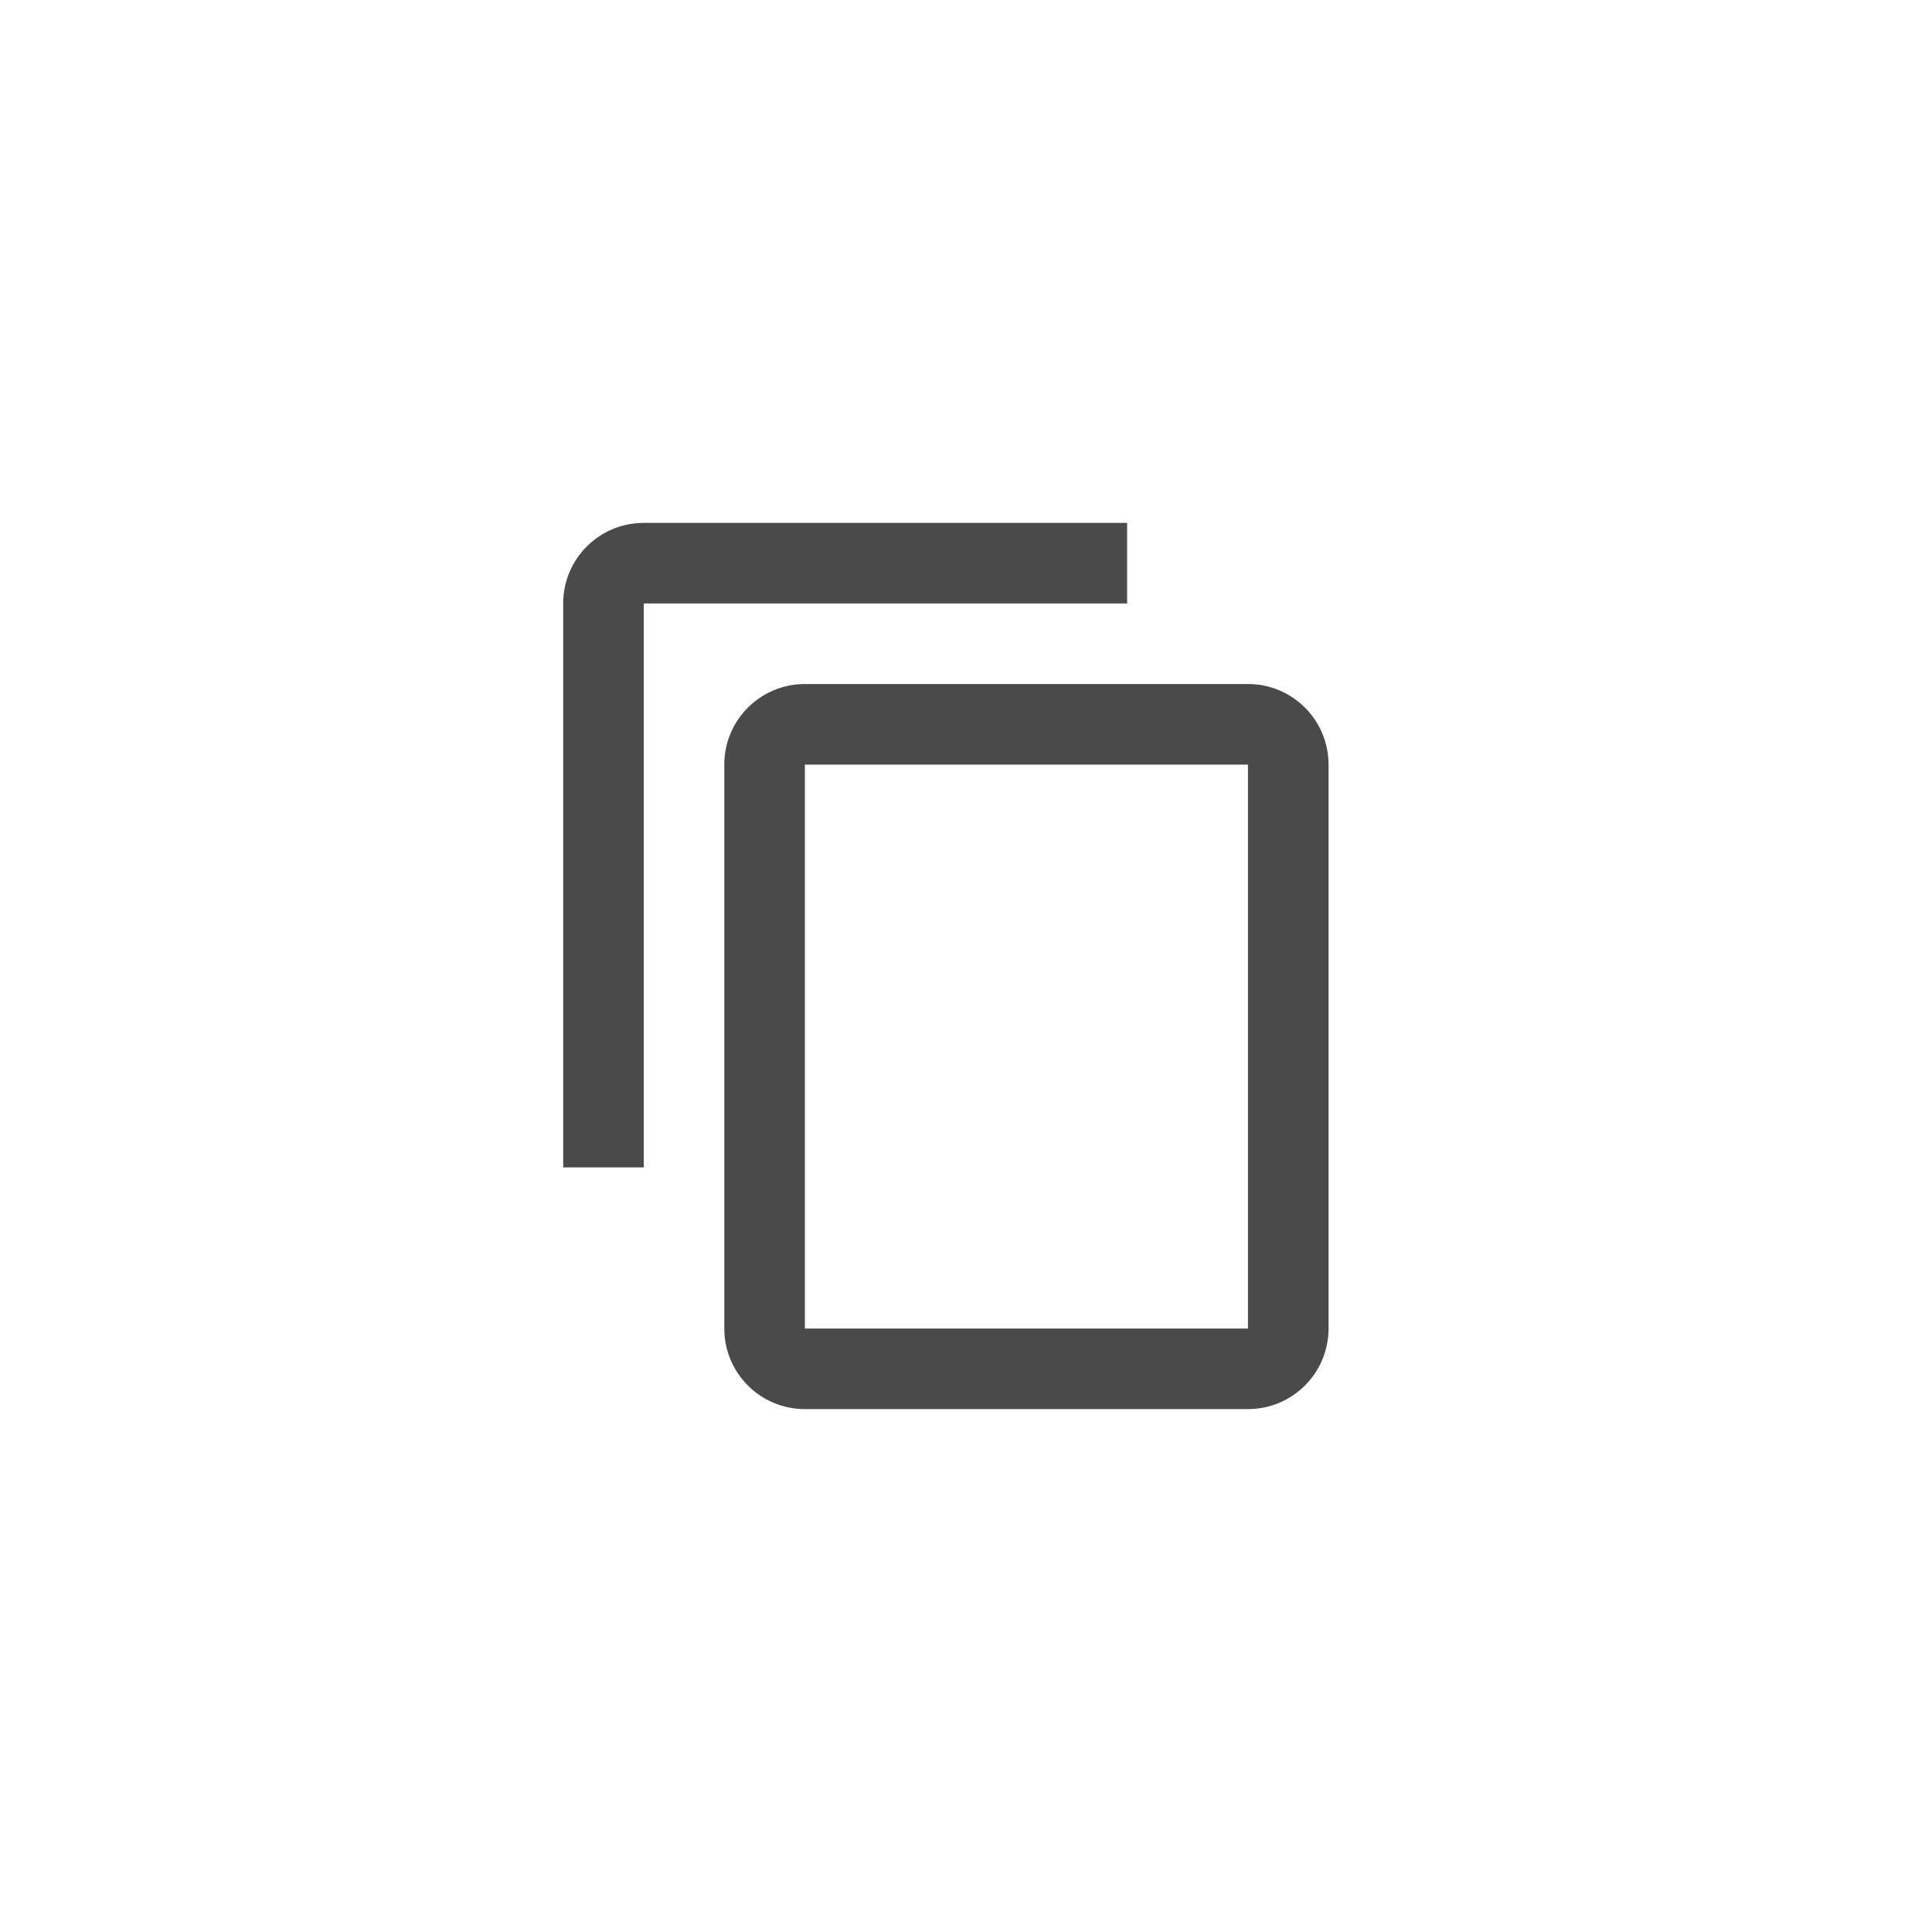 <?xml version="1.0" encoding="UTF-8" standalone="no" ?>
<!DOCTYPE svg PUBLIC "-//W3C//DTD SVG 1.1//EN" "http://www.w3.org/Graphics/SVG/1.1/DTD/svg11.dtd">
<svg xmlns="http://www.w3.org/2000/svg" xmlns:xlink="http://www.w3.org/1999/xlink" version="1.1" width="400" height="400" viewBox="0 0 400 400" xml:space="preserve">
<desc>Created with Fabric.js 3.6.2</desc>
<defs>
</defs>
<g transform="matrix(4.17 0 0 4.17 200 200)"  >
<path style="stroke: none; stroke-width: 1; stroke-dasharray: none; stroke-linecap: butt; stroke-dashoffset: 0; stroke-linejoin: miter; stroke-miterlimit: 4; fill: none; fill-rule: nonzero; opacity: 1;"  transform=" translate(-24, -24)" d="M 0 0 h 48 v 48 H 0 z" stroke-linecap="round" />
</g>
<g transform="matrix(4.17 0 0 4.17 195.83 200)"  >
<path style="stroke: none; stroke-width: 1; stroke-dasharray: none; stroke-linecap: butt; stroke-dashoffset: 0; stroke-linejoin: miter; stroke-miterlimit: 4; fill: rgb(74,74,74); fill-rule: nonzero; opacity: 1;"  transform=" translate(-23, -24)" d="M 32 2 H 8 C 5.79 2 4 3.79 4 6 v 28 h 4 V 6 h 24 V 2 z m 6 8 H 16 c -2.21 0 -4 1.79 -4 4 v 28 c 0 2.21 1.79 4 4 4 h 22 c 2.21 0 4 -1.79 4 -4 V 14 c 0 -2.21 -1.79 -4 -4 -4 z m 0 32 H 16 V 14 h 22 v 28 z" stroke-linecap="round" />
</g>
</svg>